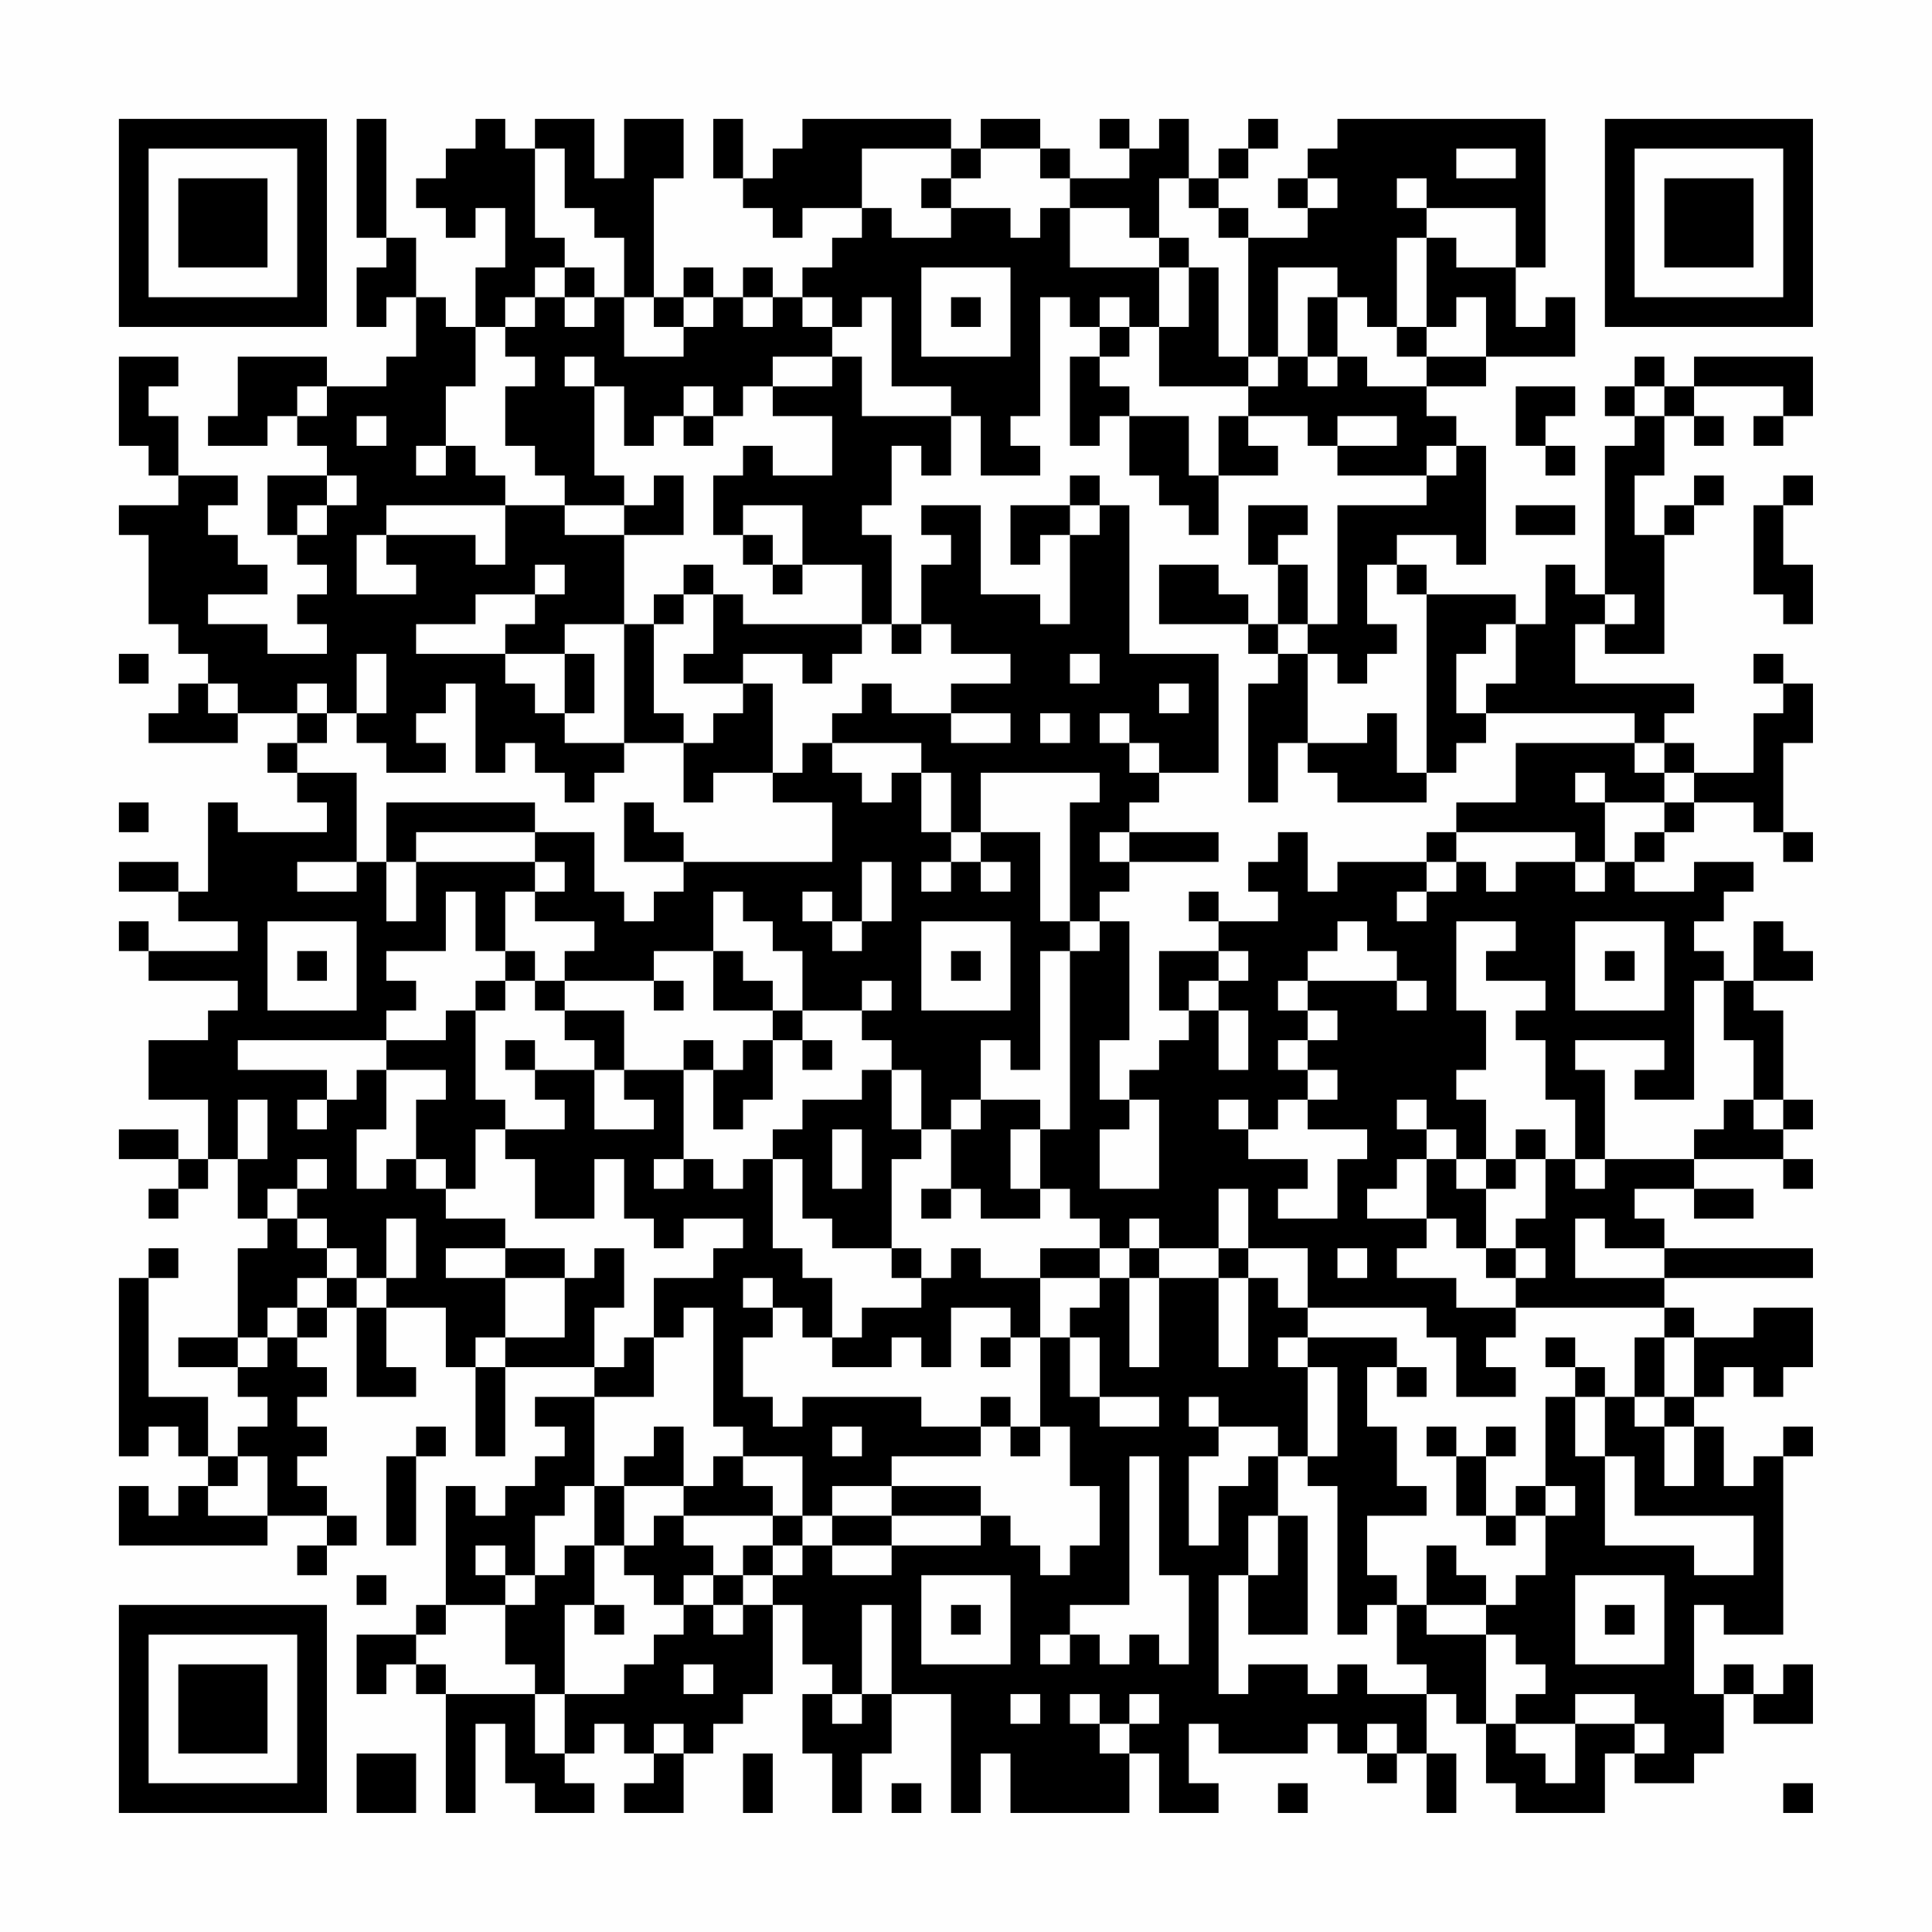 <?xml version="1.0" encoding="UTF-8"?>
<svg xmlns="http://www.w3.org/2000/svg" version="1.1" width="300" height="300" viewBox="0 0 300 300"><rect x="0" y="0" width="300" height="300" fill="#fefefe"/><g transform="scale(4.615)"><g transform="translate(4,4)"><path fill-rule="evenodd" d="M8 0L8 4L9 4L9 5L8 5L8 7L9 7L9 6L10 6L10 8L9 8L9 9L7 9L7 8L4 8L4 10L3 10L3 11L5 11L5 10L6 10L6 11L7 11L7 12L5 12L5 14L6 14L6 15L7 15L7 16L6 16L6 17L7 17L7 18L5 18L5 17L3 17L3 16L5 16L5 15L4 15L4 14L3 14L3 13L4 13L4 12L2 12L2 10L1 10L1 9L2 9L2 8L0 8L0 11L1 11L1 12L2 12L2 13L0 13L0 14L1 14L1 17L2 17L2 18L3 18L3 19L2 19L2 20L1 20L1 21L4 21L4 20L6 20L6 21L5 21L5 22L6 22L6 23L7 23L7 24L4 24L4 23L3 23L3 26L2 26L2 25L0 25L0 26L2 26L2 27L4 27L4 28L1 28L1 27L0 27L0 28L1 28L1 29L4 29L4 30L3 30L3 31L1 31L1 33L3 33L3 35L2 35L2 34L0 34L0 35L2 35L2 36L1 36L1 37L2 37L2 36L3 36L3 35L4 35L4 37L5 37L5 38L4 38L4 41L2 41L2 42L4 42L4 43L5 43L5 44L4 44L4 45L3 45L3 43L1 43L1 39L2 39L2 38L1 38L1 39L0 39L0 45L1 45L1 44L2 44L2 45L3 45L3 46L2 46L2 47L1 47L1 46L0 46L0 48L5 48L5 47L7 47L7 48L6 48L6 49L7 49L7 48L8 48L8 47L7 47L7 46L6 46L6 45L7 45L7 44L6 44L6 43L7 43L7 42L6 42L6 41L7 41L7 40L8 40L8 43L10 43L10 42L9 42L9 40L11 40L11 42L12 42L12 45L13 45L13 42L16 42L16 43L14 43L14 44L15 44L15 45L14 45L14 46L13 46L13 47L12 47L12 46L11 46L11 50L10 50L10 51L8 51L8 53L9 53L9 52L10 52L10 53L11 53L11 57L12 57L12 54L13 54L13 56L14 56L14 57L16 57L16 56L15 56L15 55L16 55L16 54L17 54L17 55L18 55L18 56L17 56L17 57L19 57L19 55L20 55L20 54L21 54L21 53L22 53L22 50L23 50L23 52L24 52L24 53L23 53L23 55L24 55L24 57L25 57L25 55L26 55L26 53L28 53L28 57L29 57L29 55L30 55L30 57L34 57L34 55L35 55L35 57L37 57L37 56L36 56L36 54L37 54L37 55L40 55L40 54L41 54L41 55L42 55L42 56L43 56L43 55L44 55L44 57L45 57L45 55L44 55L44 53L45 53L45 54L46 54L46 56L47 56L47 57L50 57L50 55L51 55L51 56L53 56L53 55L54 55L54 53L55 53L55 54L57 54L57 52L56 52L56 53L55 53L55 52L54 52L54 53L53 53L53 50L54 50L54 51L56 51L56 45L57 45L57 44L56 44L56 45L55 45L55 46L54 46L54 44L53 44L53 43L54 43L54 42L55 42L55 43L56 43L56 42L57 42L57 40L55 40L55 41L53 41L53 40L52 40L52 39L57 39L57 38L52 38L52 37L51 37L51 36L53 36L53 37L55 37L55 36L53 36L53 35L56 35L56 36L57 36L57 35L56 35L56 34L57 34L57 33L56 33L56 30L55 30L55 29L57 29L57 28L56 28L56 27L55 27L55 29L54 29L54 28L53 28L53 27L54 27L54 26L55 26L55 25L53 25L53 26L51 26L51 25L52 25L52 24L53 24L53 23L55 23L55 24L56 24L56 25L57 25L57 24L56 24L56 21L57 21L57 19L56 19L56 18L55 18L55 19L56 19L56 20L55 20L55 22L53 22L53 21L52 21L52 20L53 20L53 19L49 19L49 17L50 17L50 18L52 18L52 14L53 14L53 13L54 13L54 12L53 12L53 13L52 13L52 14L51 14L51 12L52 12L52 10L53 10L53 11L54 11L54 10L53 10L53 9L56 9L56 10L55 10L55 11L56 11L56 10L57 10L57 8L53 8L53 9L52 9L52 8L51 8L51 9L50 9L50 10L51 10L51 11L50 11L50 16L49 16L49 15L48 15L48 17L47 17L47 16L44 16L44 15L43 15L43 14L45 14L45 15L46 15L46 11L45 11L45 10L44 10L44 9L46 9L46 8L49 8L49 6L48 6L48 7L47 7L47 5L48 5L48 0L41 0L41 1L40 1L40 2L39 2L39 3L40 3L40 4L38 4L38 3L37 3L37 2L38 2L38 1L39 1L39 0L38 0L38 1L37 1L37 2L36 2L36 0L35 0L35 1L34 1L34 0L33 0L33 1L34 1L34 2L32 2L32 1L31 1L31 0L29 0L29 1L28 1L28 0L23 0L23 1L22 1L22 2L21 2L21 0L20 0L20 2L21 2L21 3L22 3L22 4L23 4L23 3L25 3L25 4L24 4L24 5L23 5L23 6L22 6L22 5L21 5L21 6L20 6L20 5L19 5L19 6L18 6L18 2L19 2L19 0L17 0L17 2L16 2L16 0L14 0L14 1L13 1L13 0L12 0L12 1L11 1L11 2L10 2L10 3L11 3L11 4L12 4L12 3L13 3L13 5L12 5L12 7L11 7L11 6L10 6L10 4L9 4L9 0ZM14 1L14 4L15 4L15 5L14 5L14 6L13 6L13 7L12 7L12 9L11 9L11 11L10 11L10 12L11 12L11 11L12 11L12 12L13 12L13 13L9 13L9 14L8 14L8 16L10 16L10 15L9 15L9 14L12 14L12 15L13 15L13 13L15 13L15 14L17 14L17 17L15 17L15 18L13 18L13 17L14 17L14 16L15 16L15 15L14 15L14 16L12 16L12 17L10 17L10 18L13 18L13 19L14 19L14 20L15 20L15 21L17 21L17 22L16 22L16 23L15 23L15 22L14 22L14 21L13 21L13 22L12 22L12 19L11 19L11 20L10 20L10 21L11 21L11 22L9 22L9 21L8 21L8 20L9 20L9 18L8 18L8 20L7 20L7 19L6 19L6 20L7 20L7 21L6 21L6 22L8 22L8 25L6 25L6 26L8 26L8 25L9 25L9 27L10 27L10 25L14 25L14 26L13 26L13 28L12 28L12 26L11 26L11 28L9 28L9 29L10 29L10 30L9 30L9 31L4 31L4 32L7 32L7 33L6 33L6 34L7 34L7 33L8 33L8 32L9 32L9 34L8 34L8 36L9 36L9 35L10 35L10 36L11 36L11 37L13 37L13 38L11 38L11 39L13 39L13 41L12 41L12 42L13 42L13 41L15 41L15 39L16 39L16 38L17 38L17 40L16 40L16 42L17 42L17 41L18 41L18 43L16 43L16 46L15 46L15 47L14 47L14 49L13 49L13 48L12 48L12 49L13 49L13 50L11 50L11 51L10 51L10 52L11 52L11 53L14 53L14 55L15 55L15 53L17 53L17 52L18 52L18 51L19 51L19 50L20 50L20 51L21 51L21 50L22 50L22 49L23 49L23 48L24 48L24 49L26 49L26 48L29 48L29 47L30 47L30 48L31 48L31 49L32 49L32 48L33 48L33 46L32 46L32 44L31 44L31 41L32 41L32 43L33 43L33 44L35 44L35 43L33 43L33 41L32 41L32 40L33 40L33 39L34 39L34 42L35 42L35 39L37 39L37 42L38 42L38 39L39 39L39 40L40 40L40 41L39 41L39 42L40 42L40 45L39 45L39 44L37 44L37 43L36 43L36 44L37 44L37 45L36 45L36 48L37 48L37 46L38 46L38 45L39 45L39 47L38 47L38 49L37 49L37 53L38 53L38 52L40 52L40 53L41 53L41 52L42 52L42 53L44 53L44 52L43 52L43 50L44 50L44 51L46 51L46 54L47 54L47 55L48 55L48 56L49 56L49 54L51 54L51 55L52 55L52 54L51 54L51 53L49 53L49 54L47 54L47 53L48 53L48 52L47 52L47 51L46 51L46 50L47 50L47 49L48 49L48 47L49 47L49 46L48 46L48 43L49 43L49 45L50 45L50 48L53 48L53 49L55 49L55 47L51 47L51 45L50 45L50 43L51 43L51 44L52 44L52 46L53 46L53 44L52 44L52 43L53 43L53 41L52 41L52 40L47 40L47 39L48 39L48 38L47 38L47 37L48 37L48 35L49 35L49 36L50 36L50 35L53 35L53 34L54 34L54 33L55 33L55 34L56 34L56 33L55 33L55 31L54 31L54 29L53 29L53 33L51 33L51 32L52 32L52 31L49 31L49 32L50 32L50 35L49 35L49 33L48 33L48 31L47 31L47 30L48 30L48 29L46 29L46 28L47 28L47 27L45 27L45 30L46 30L46 32L45 32L45 33L46 33L46 35L45 35L45 34L44 34L44 33L43 33L43 34L44 34L44 35L43 35L43 36L42 36L42 37L44 37L44 38L43 38L43 39L45 39L45 40L47 40L47 41L46 41L46 42L47 42L47 43L45 43L45 41L44 41L44 40L40 40L40 38L38 38L38 36L37 36L37 38L35 38L35 37L34 37L34 38L33 38L33 37L32 37L32 36L31 36L31 34L32 34L32 28L33 28L33 27L34 27L34 31L33 31L33 33L34 33L34 34L33 34L33 36L35 36L35 33L34 33L34 32L35 32L35 31L36 31L36 30L37 30L37 32L38 32L38 30L37 30L37 29L38 29L38 28L37 28L37 27L39 27L39 26L38 26L38 25L39 25L39 24L40 24L40 26L41 26L41 25L44 25L44 26L43 26L43 27L44 27L44 26L45 26L45 25L46 25L46 26L47 26L47 25L49 25L49 26L50 26L50 25L51 25L51 24L52 24L52 23L53 23L53 22L52 22L52 21L51 21L51 20L46 20L46 19L47 19L47 17L46 17L46 18L45 18L45 20L46 20L46 21L45 21L45 22L44 22L44 16L43 16L43 15L42 15L42 17L43 17L43 18L42 18L42 19L41 19L41 18L40 18L40 17L41 17L41 13L44 13L44 12L45 12L45 11L44 11L44 12L41 12L41 11L43 11L43 10L41 10L41 11L40 11L40 10L38 10L38 9L39 9L39 8L40 8L40 9L41 9L41 8L42 8L42 9L44 9L44 8L46 8L46 6L45 6L45 7L44 7L44 4L45 4L45 5L47 5L47 3L44 3L44 2L43 2L43 3L44 3L44 4L43 4L43 7L42 7L42 6L41 6L41 5L39 5L39 8L38 8L38 4L37 4L37 3L36 3L36 2L35 2L35 4L34 4L34 3L32 3L32 2L31 2L31 1L29 1L29 2L28 2L28 1L25 1L25 3L26 3L26 4L28 4L28 3L30 3L30 4L31 4L31 3L32 3L32 5L35 5L35 7L34 7L34 6L33 6L33 7L32 7L32 6L31 6L31 10L30 10L30 11L31 11L31 12L29 12L29 10L28 10L28 9L26 9L26 6L25 6L25 7L24 7L24 6L23 6L23 7L24 7L24 8L22 8L22 9L21 9L21 10L20 10L20 9L19 9L19 10L18 10L18 11L17 11L17 9L16 9L16 8L15 8L15 9L16 9L16 12L17 12L17 13L15 13L15 12L14 12L14 11L13 11L13 9L14 9L14 8L13 8L13 7L14 7L14 6L15 6L15 7L16 7L16 6L17 6L17 8L19 8L19 7L20 7L20 6L19 6L19 7L18 7L18 6L17 6L17 4L16 4L16 3L15 3L15 1ZM45 1L45 2L47 2L47 1ZM27 2L27 3L28 3L28 2ZM40 2L40 3L41 3L41 2ZM35 4L35 5L36 5L36 7L35 7L35 9L38 9L38 8L37 8L37 5L36 5L36 4ZM15 5L15 6L16 6L16 5ZM27 5L27 8L30 8L30 5ZM21 6L21 7L22 7L22 6ZM28 6L28 7L29 7L29 6ZM40 6L40 8L41 8L41 6ZM33 7L33 8L32 8L32 11L33 11L33 10L34 10L34 12L35 12L35 13L36 13L36 14L37 14L37 12L39 12L39 11L38 11L38 10L37 10L37 12L36 12L36 10L34 10L34 9L33 9L33 8L34 8L34 7ZM43 7L43 8L44 8L44 7ZM24 8L24 9L22 9L22 10L24 10L24 12L22 12L22 11L21 11L21 12L20 12L20 14L21 14L21 15L22 15L22 16L23 16L23 15L25 15L25 17L21 17L21 16L20 16L20 15L19 15L19 16L18 16L18 17L17 17L17 21L19 21L19 23L20 23L20 22L22 22L22 23L24 23L24 25L19 25L19 24L18 24L18 23L17 23L17 25L19 25L19 26L18 26L18 27L17 27L17 26L16 26L16 24L14 24L14 23L9 23L9 25L10 25L10 24L14 24L14 25L15 25L15 26L14 26L14 27L16 27L16 28L15 28L15 29L14 29L14 28L13 28L13 29L12 29L12 30L11 30L11 31L9 31L9 32L11 32L11 33L10 33L10 35L11 35L11 36L12 36L12 34L13 34L13 35L14 35L14 37L16 37L16 35L17 35L17 37L18 37L18 38L19 38L19 37L21 37L21 38L20 38L20 39L18 39L18 41L19 41L19 40L20 40L20 44L21 44L21 45L20 45L20 46L19 46L19 44L18 44L18 45L17 45L17 46L16 46L16 48L15 48L15 49L14 49L14 50L13 50L13 52L14 52L14 53L15 53L15 50L16 50L16 51L17 51L17 50L16 50L16 48L17 48L17 49L18 49L18 50L19 50L19 49L20 49L20 50L21 50L21 49L22 49L22 48L23 48L23 47L24 47L24 48L26 48L26 47L29 47L29 46L26 46L26 45L29 45L29 44L30 44L30 45L31 45L31 44L30 44L30 43L29 43L29 44L27 44L27 43L23 43L23 44L22 44L22 43L21 43L21 41L22 41L22 40L23 40L23 41L24 41L24 42L26 42L26 41L27 41L27 42L28 42L28 40L30 40L30 41L29 41L29 42L30 42L30 41L31 41L31 39L33 39L33 38L31 38L31 39L29 39L29 38L28 38L28 39L27 39L27 38L26 38L26 35L27 35L27 34L28 34L28 36L27 36L27 37L28 37L28 36L29 36L29 37L31 37L31 36L30 36L30 34L31 34L31 33L29 33L29 31L30 31L30 32L31 32L31 28L32 28L32 27L33 27L33 26L34 26L34 25L37 25L37 24L34 24L34 23L35 23L35 22L37 22L37 18L34 18L34 13L33 13L33 12L32 12L32 13L30 13L30 15L31 15L31 14L32 14L32 17L31 17L31 16L29 16L29 13L27 13L27 14L28 14L28 15L27 15L27 17L26 17L26 14L25 14L25 13L26 13L26 11L27 11L27 12L28 12L28 10L25 10L25 8ZM6 9L6 10L7 10L7 9ZM47 9L47 11L48 11L48 12L49 12L49 11L48 11L48 10L49 10L49 9ZM51 9L51 10L52 10L52 9ZM8 10L8 11L9 11L9 10ZM19 10L19 11L20 11L20 10ZM7 12L7 13L6 13L6 14L7 14L7 13L8 13L8 12ZM18 12L18 13L17 13L17 14L19 14L19 12ZM56 12L56 13L55 13L55 16L56 16L56 17L57 17L57 15L56 15L56 13L57 13L57 12ZM21 13L21 14L22 14L22 15L23 15L23 13ZM32 13L32 14L33 14L33 13ZM38 13L38 15L39 15L39 17L38 17L38 16L37 16L37 15L35 15L35 17L38 17L38 18L39 18L39 19L38 19L38 23L39 23L39 21L40 21L40 22L41 22L41 23L44 23L44 22L43 22L43 20L42 20L42 21L40 21L40 18L39 18L39 17L40 17L40 15L39 15L39 14L40 14L40 13ZM47 13L47 14L49 14L49 13ZM19 16L19 17L18 17L18 20L19 20L19 21L20 21L20 20L21 20L21 19L22 19L22 22L23 22L23 21L24 21L24 22L25 22L25 23L26 23L26 22L27 22L27 24L28 24L28 25L27 25L27 26L28 26L28 25L29 25L29 26L30 26L30 25L29 25L29 24L31 24L31 27L32 27L32 23L33 23L33 22L29 22L29 24L28 24L28 22L27 22L27 21L24 21L24 20L25 20L25 19L26 19L26 20L28 20L28 21L30 21L30 20L28 20L28 19L30 19L30 18L28 18L28 17L27 17L27 18L26 18L26 17L25 17L25 18L24 18L24 19L23 19L23 18L21 18L21 19L19 19L19 18L20 18L20 16ZM50 16L50 17L51 17L51 16ZM0 18L0 19L1 19L1 18ZM15 18L15 20L16 20L16 18ZM32 18L32 19L33 19L33 18ZM3 19L3 20L4 20L4 19ZM35 19L35 20L36 20L36 19ZM31 20L31 21L32 21L32 20ZM33 20L33 21L34 21L34 22L35 22L35 21L34 21L34 20ZM47 21L47 23L45 23L45 24L44 24L44 25L45 25L45 24L49 24L49 25L50 25L50 23L52 23L52 22L51 22L51 21ZM49 22L49 23L50 23L50 22ZM0 23L0 24L1 24L1 23ZM33 24L33 25L34 25L34 24ZM25 25L25 27L24 27L24 26L23 26L23 27L24 27L24 28L25 28L25 27L26 27L26 25ZM20 26L20 28L18 28L18 29L15 29L15 30L14 30L14 29L13 29L13 30L12 30L12 33L13 33L13 34L15 34L15 33L14 33L14 32L16 32L16 34L18 34L18 33L17 33L17 32L19 32L19 35L18 35L18 36L19 36L19 35L20 35L20 36L21 36L21 35L22 35L22 38L23 38L23 39L24 39L24 41L25 41L25 40L27 40L27 39L26 39L26 38L24 38L24 37L23 37L23 35L22 35L22 34L23 34L23 33L25 33L25 32L26 32L26 34L27 34L27 32L26 32L26 31L25 31L25 30L26 30L26 29L25 29L25 30L23 30L23 28L22 28L22 27L21 27L21 26ZM36 26L36 27L37 27L37 26ZM5 27L5 30L8 30L8 27ZM27 27L27 30L30 30L30 27ZM41 27L41 28L40 28L40 29L39 29L39 30L40 30L40 31L39 31L39 32L40 32L40 33L39 33L39 34L38 34L38 33L37 33L37 34L38 34L38 35L40 35L40 36L39 36L39 37L41 37L41 35L42 35L42 34L40 34L40 33L41 33L41 32L40 32L40 31L41 31L41 30L40 30L40 29L43 29L43 30L44 30L44 29L43 29L43 28L42 28L42 27ZM49 27L49 30L52 30L52 27ZM6 28L6 29L7 29L7 28ZM20 28L20 30L22 30L22 31L21 31L21 32L20 32L20 31L19 31L19 32L20 32L20 34L21 34L21 33L22 33L22 31L23 31L23 32L24 32L24 31L23 31L23 30L22 30L22 29L21 29L21 28ZM28 28L28 29L29 29L29 28ZM35 28L35 30L36 30L36 29L37 29L37 28ZM50 28L50 29L51 29L51 28ZM18 29L18 30L19 30L19 29ZM15 30L15 31L16 31L16 32L17 32L17 30ZM13 31L13 32L14 32L14 31ZM4 33L4 35L5 35L5 33ZM28 33L28 34L29 34L29 33ZM24 34L24 36L25 36L25 34ZM47 34L47 35L46 35L46 36L45 36L45 35L44 35L44 37L45 37L45 38L46 38L46 39L47 39L47 38L46 38L46 36L47 36L47 35L48 35L48 34ZM6 35L6 36L5 36L5 37L6 37L6 38L7 38L7 39L6 39L6 40L5 40L5 41L4 41L4 42L5 42L5 41L6 41L6 40L7 40L7 39L8 39L8 40L9 40L9 39L10 39L10 37L9 37L9 39L8 39L8 38L7 38L7 37L6 37L6 36L7 36L7 35ZM49 37L49 39L52 39L52 38L50 38L50 37ZM13 38L13 39L15 39L15 38ZM34 38L34 39L35 39L35 38ZM37 38L37 39L38 39L38 38ZM41 38L41 39L42 39L42 38ZM21 39L21 40L22 40L22 39ZM40 41L40 42L41 42L41 45L40 45L40 46L41 46L41 51L42 51L42 50L43 50L43 49L42 49L42 47L44 47L44 46L43 46L43 44L42 44L42 42L43 42L43 43L44 43L44 42L43 42L43 41ZM48 41L48 42L49 42L49 43L50 43L50 42L49 42L49 41ZM51 41L51 43L52 43L52 41ZM10 44L10 45L9 45L9 48L10 48L10 45L11 45L11 44ZM24 44L24 45L25 45L25 44ZM44 44L44 45L45 45L45 47L46 47L46 48L47 48L47 47L48 47L48 46L47 46L47 47L46 47L46 45L47 45L47 44L46 44L46 45L45 45L45 44ZM4 45L4 46L3 46L3 47L5 47L5 45ZM21 45L21 46L22 46L22 47L19 47L19 46L17 46L17 48L18 48L18 47L19 47L19 48L20 48L20 49L21 49L21 48L22 48L22 47L23 47L23 45ZM34 45L34 50L32 50L32 51L31 51L31 52L32 52L32 51L33 51L33 52L34 52L34 51L35 51L35 52L36 52L36 49L35 49L35 45ZM24 46L24 47L26 47L26 46ZM39 47L39 49L38 49L38 51L40 51L40 47ZM44 48L44 50L46 50L46 49L45 49L45 48ZM8 49L8 50L9 50L9 49ZM27 49L27 52L30 52L30 49ZM49 49L49 52L52 52L52 49ZM25 50L25 53L24 53L24 54L25 54L25 53L26 53L26 50ZM28 50L28 51L29 51L29 50ZM50 50L50 51L51 51L51 50ZM19 52L19 53L20 53L20 52ZM30 53L30 54L31 54L31 53ZM32 53L32 54L33 54L33 55L34 55L34 54L35 54L35 53L34 53L34 54L33 54L33 53ZM18 54L18 55L19 55L19 54ZM42 54L42 55L43 55L43 54ZM8 55L8 57L10 57L10 55ZM21 55L21 57L22 57L22 55ZM26 56L26 57L27 57L27 56ZM39 56L39 57L40 57L40 56ZM56 56L56 57L57 57L57 56ZM0 0L0 7L7 7L7 0ZM1 1L1 6L6 6L6 1ZM2 2L2 5L5 5L5 2ZM50 0L50 7L57 7L57 0ZM51 1L51 6L56 6L56 1ZM52 2L52 5L55 5L55 2ZM0 50L0 57L7 57L7 50ZM1 51L1 56L6 56L6 51ZM2 52L2 55L5 55L5 52Z" fill="#000000"/></g></g></svg>

